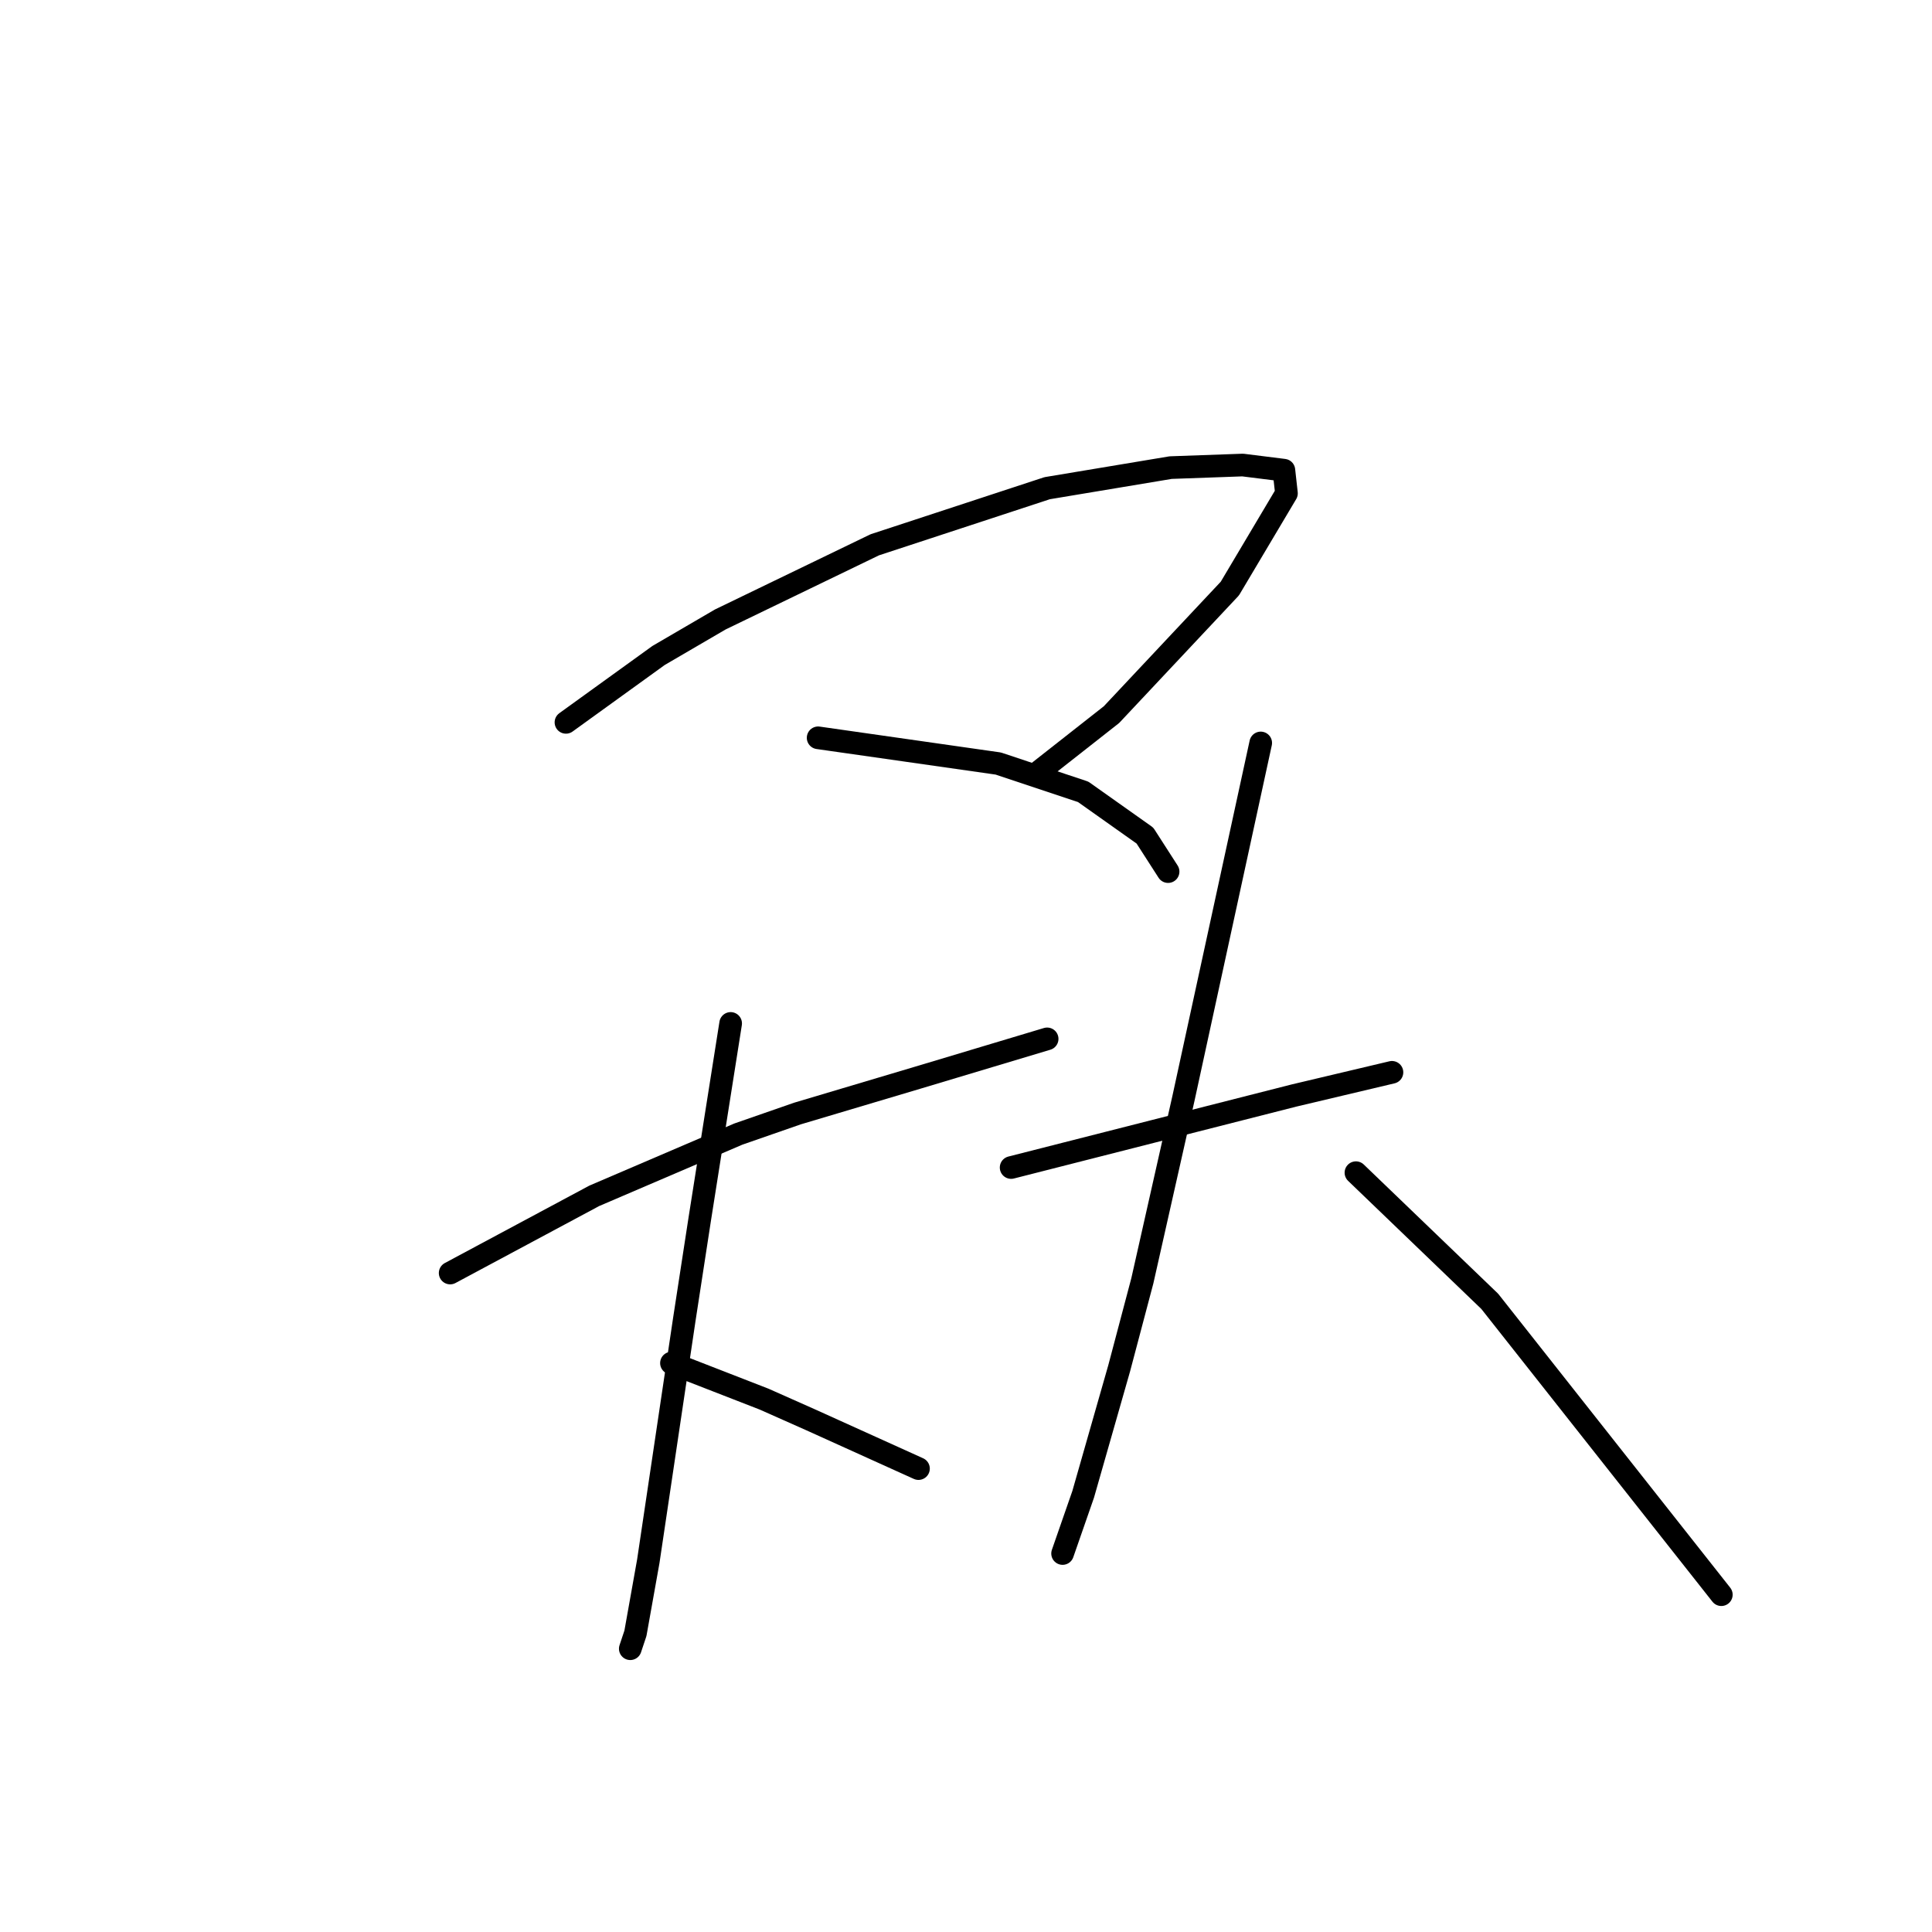 <?xml version="1.0" standalone="no"?>
    <svg width="256" height="256" xmlns="http://www.w3.org/2000/svg" version="1.1">
    <polyline stroke="black" stroke-width="3" stroke-linecap="round" fill="transparent" stroke-linejoin="round" points="74.992 95.717 81.129 91.284 87.267 86.852 95.45 82.078 115.908 72.19 138.752 64.689 155.119 61.961 164.666 61.62 170.121 62.302 170.462 65.371 162.961 77.987 147.276 94.694 137.729 102.195 137.729 102.195 " />
        <polyline stroke="black" stroke-width="3" stroke-linecap="round" fill="transparent" stroke-linejoin="round" points="108.406 97.763 120.34 99.467 132.274 101.172 143.526 104.923 151.709 110.719 154.778 115.493 154.778 115.493 " />
        <polyline stroke="black" stroke-width="3" stroke-linecap="round" fill="transparent" stroke-linejoin="round" points="59.648 168.683 69.195 163.569 78.742 158.454 97.836 150.271 105.679 147.544 121.704 142.77 138.752 137.656 138.752 137.656 " />
        <polyline stroke="black" stroke-width="3" stroke-linecap="round" fill="transparent" stroke-linejoin="round" points="96.814 135.61 94.768 148.566 92.722 161.523 90.676 174.821 85.903 206.872 84.198 216.419 83.516 218.464 83.516 218.464 " />
        <polyline stroke="black" stroke-width="3" stroke-linecap="round" fill="transparent" stroke-linejoin="round" points="88.971 180.617 95.109 183.004 101.246 185.391 107.383 188.118 121.704 194.597 121.704 194.597 " />
        <polyline stroke="black" stroke-width="3" stroke-linecap="round" fill="transparent" stroke-linejoin="round" points="133.979 154.704 152.732 149.93 171.485 145.157 184.442 142.088 184.442 142.088 " />
        <polyline stroke="black" stroke-width="3" stroke-linecap="round" fill="transparent" stroke-linejoin="round" points="167.052 98.445 161.938 121.971 156.823 145.498 151.368 169.706 148.299 181.299 143.526 198.006 140.798 205.849 140.798 205.849 " />
        <polyline stroke="black" stroke-width="3" stroke-linecap="round" fill="transparent" stroke-linejoin="round" points="179.668 155.386 188.533 163.91 197.398 172.434 228.085 211.304 228.085 211.304 " />
        </svg>